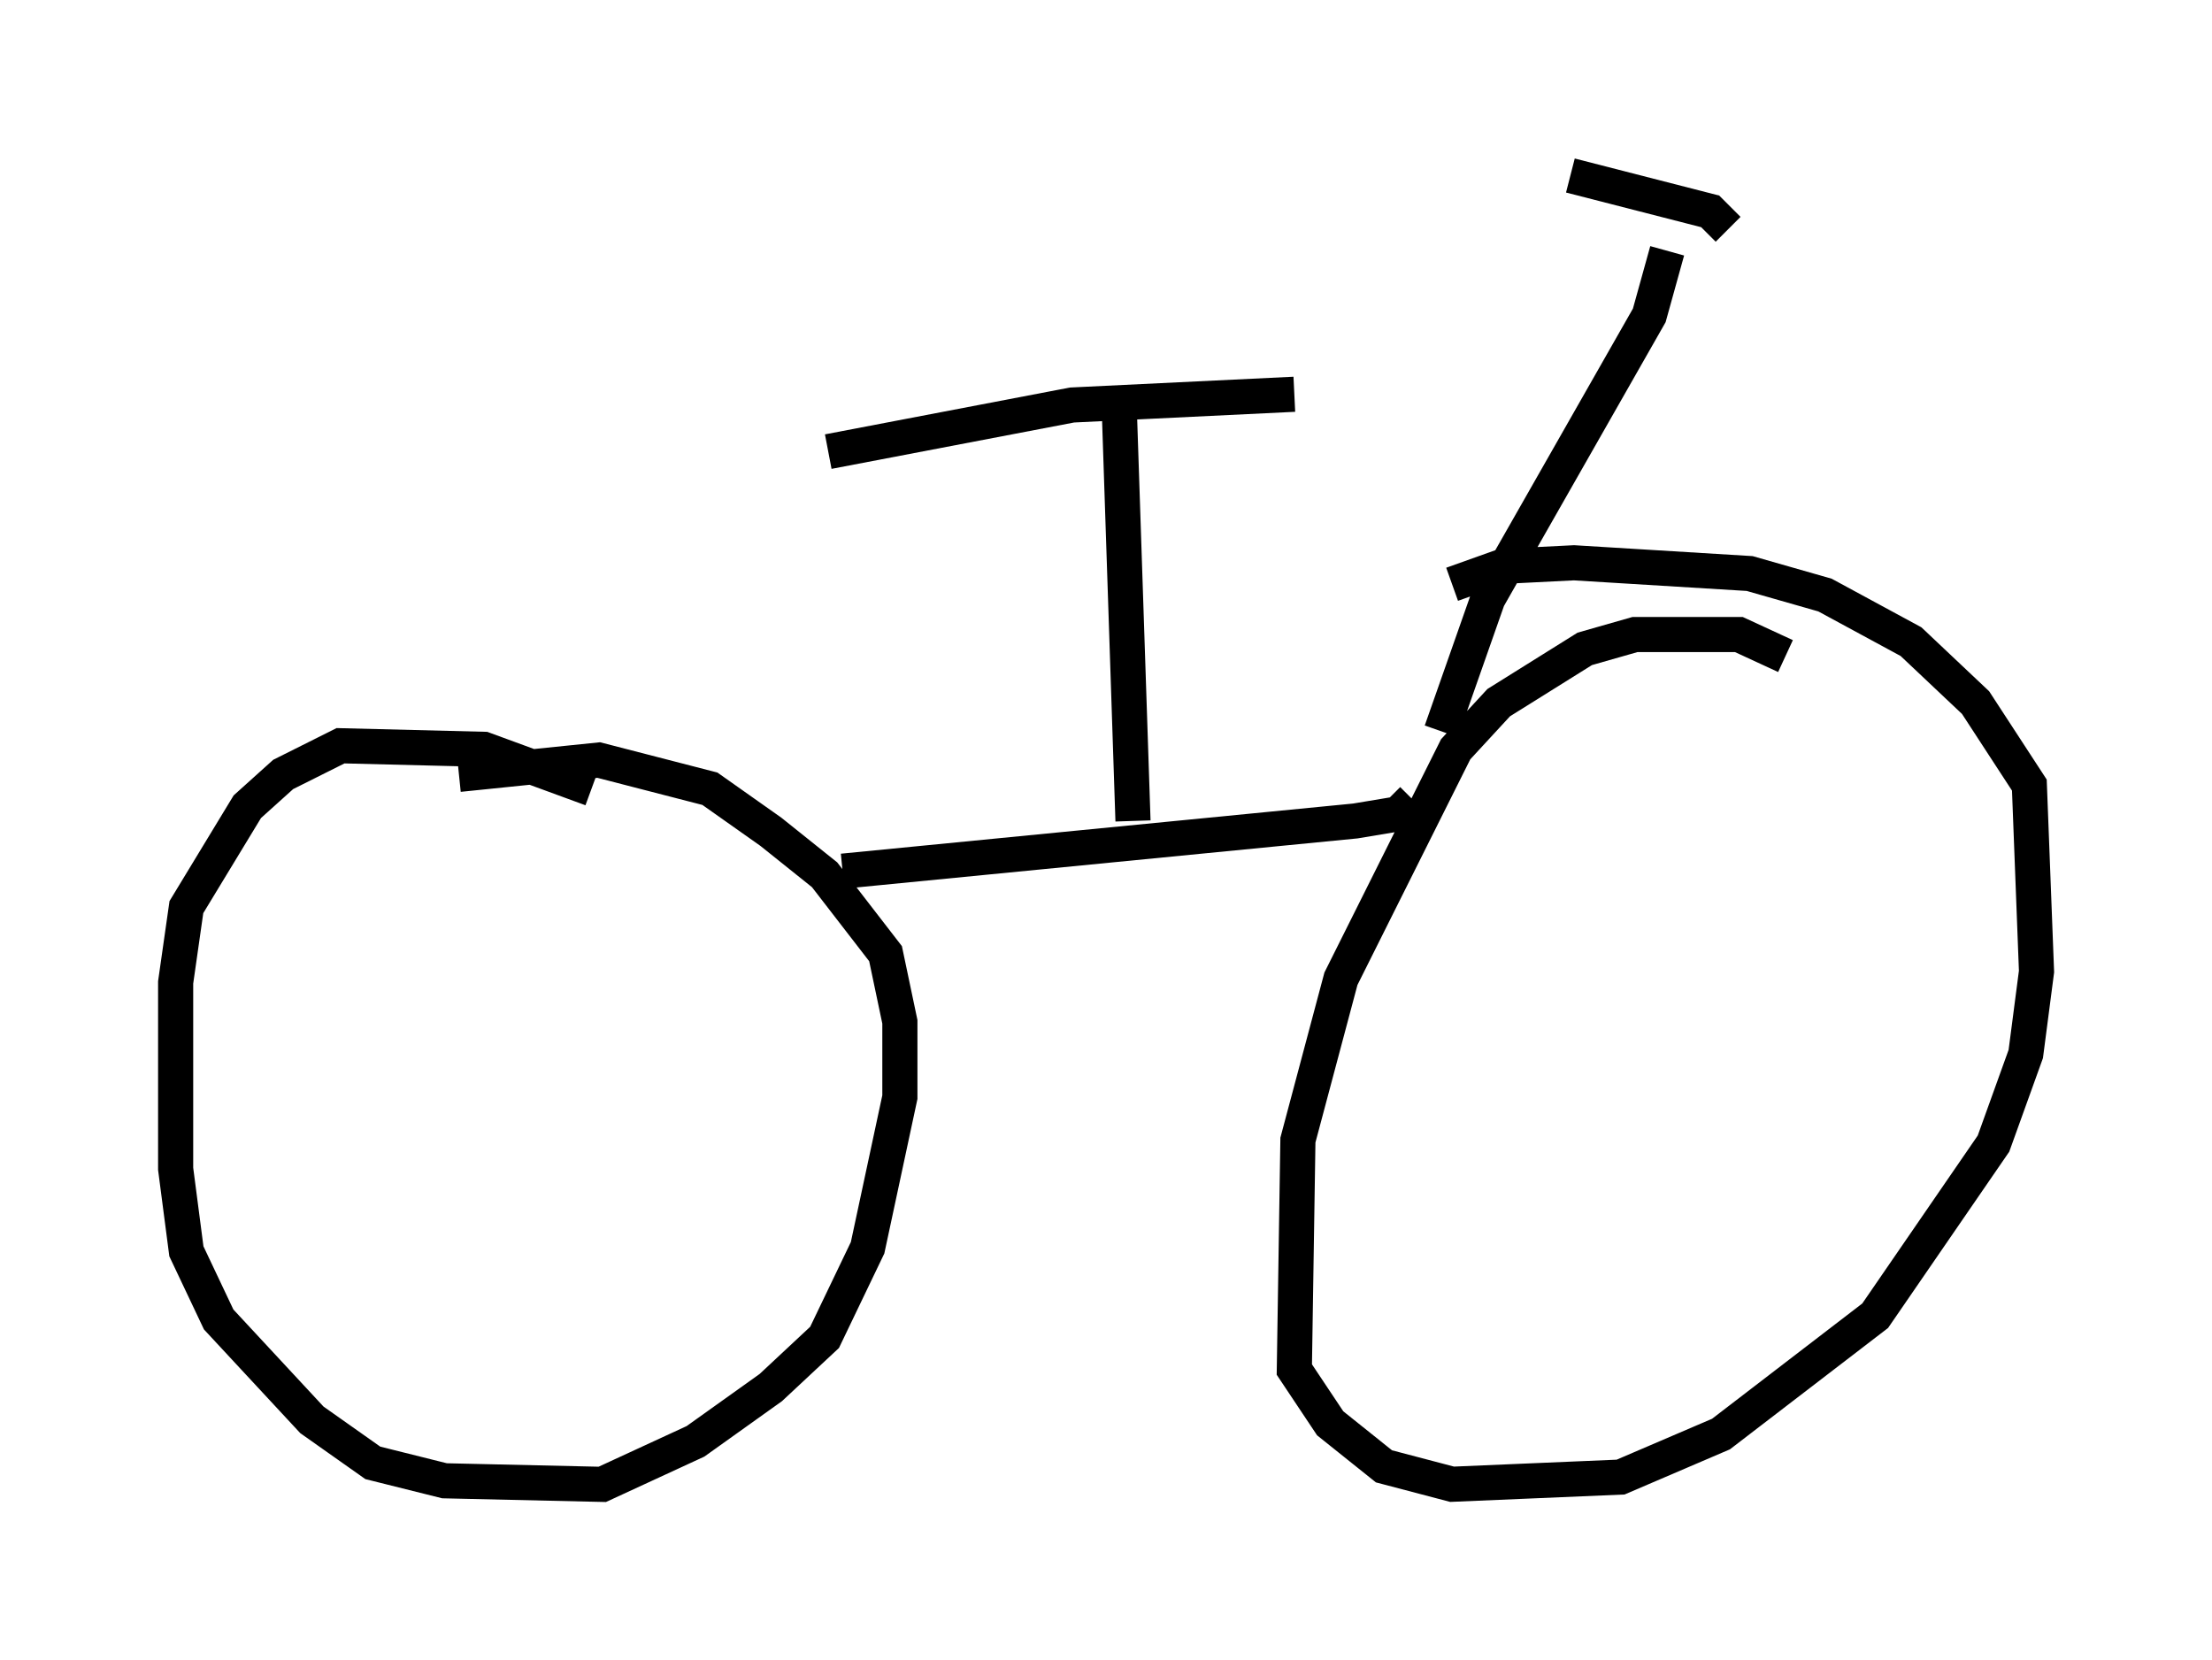 <?xml version="1.0" encoding="utf-8" ?>
<svg baseProfile="full" height="47.261" version="1.1" width="62.982" xmlns="http://www.w3.org/2000/svg" xmlns:ev="http://www.w3.org/2001/xml-events" xmlns:xlink="http://www.w3.org/1999/xlink"><defs /><rect fill="white" height="47.261" width="62.982" x="0" y="0" /><path d="M17.25, 22.967 m-0.408, -0.51 l-3.063, -1.123 -4.083, -0.102 l-1.633, 0.817 -1.021, 0.919 l-1.735, 2.858 -0.306, 2.144 l0.0, 5.308 0.306, 2.348 l0.919, 1.94 2.654, 2.858 l1.735, 1.225 2.042, 0.51 l4.492, 0.102 2.654, -1.225 l2.144, -1.531 1.531, -1.429 l1.225, -2.552 0.919, -4.288 l0.0, -2.144 -0.408, -1.94 l-1.735, -2.246 -1.531, -1.225 l-1.735, -1.225 -3.165, -0.817 l-3.981, 0.408 m10.923, 2.756 l14.598, -1.429 1.225, -0.204 l0.408, -0.408 m10.617, -4.083 l-1.327, -0.613 -2.96, 0.0 l-1.429, 0.408 -2.45, 1.531 l-1.225, 1.327 -3.267, 6.533 l-1.225, 4.594 -0.102, 6.533 l1.021, 1.531 1.531, 1.225 l1.94, 0.51 4.798, -0.204 l2.858, -1.225 4.39, -3.369 l3.369, -4.9 0.919, -2.552 l0.306, -2.348 -0.204, -5.308 l-1.531, -2.348 -1.838, -1.735 l-2.45, -1.327 -2.144, -0.613 l-5.002, -0.306 -2.042, 0.102 l-1.429, 0.51 m-9.086, 6.738 l-0.408, -12.25 m-8.269, 1.735 l6.942, -1.327 6.329, -0.306 m4.185, 9.596 l1.327, -3.777 4.594, -8.065 l0.51, -1.838 m1.735, -0.613 l-0.51, -0.51 -3.981, -1.021 " fill="none" stroke="black" stroke-width="1" /></svg>
